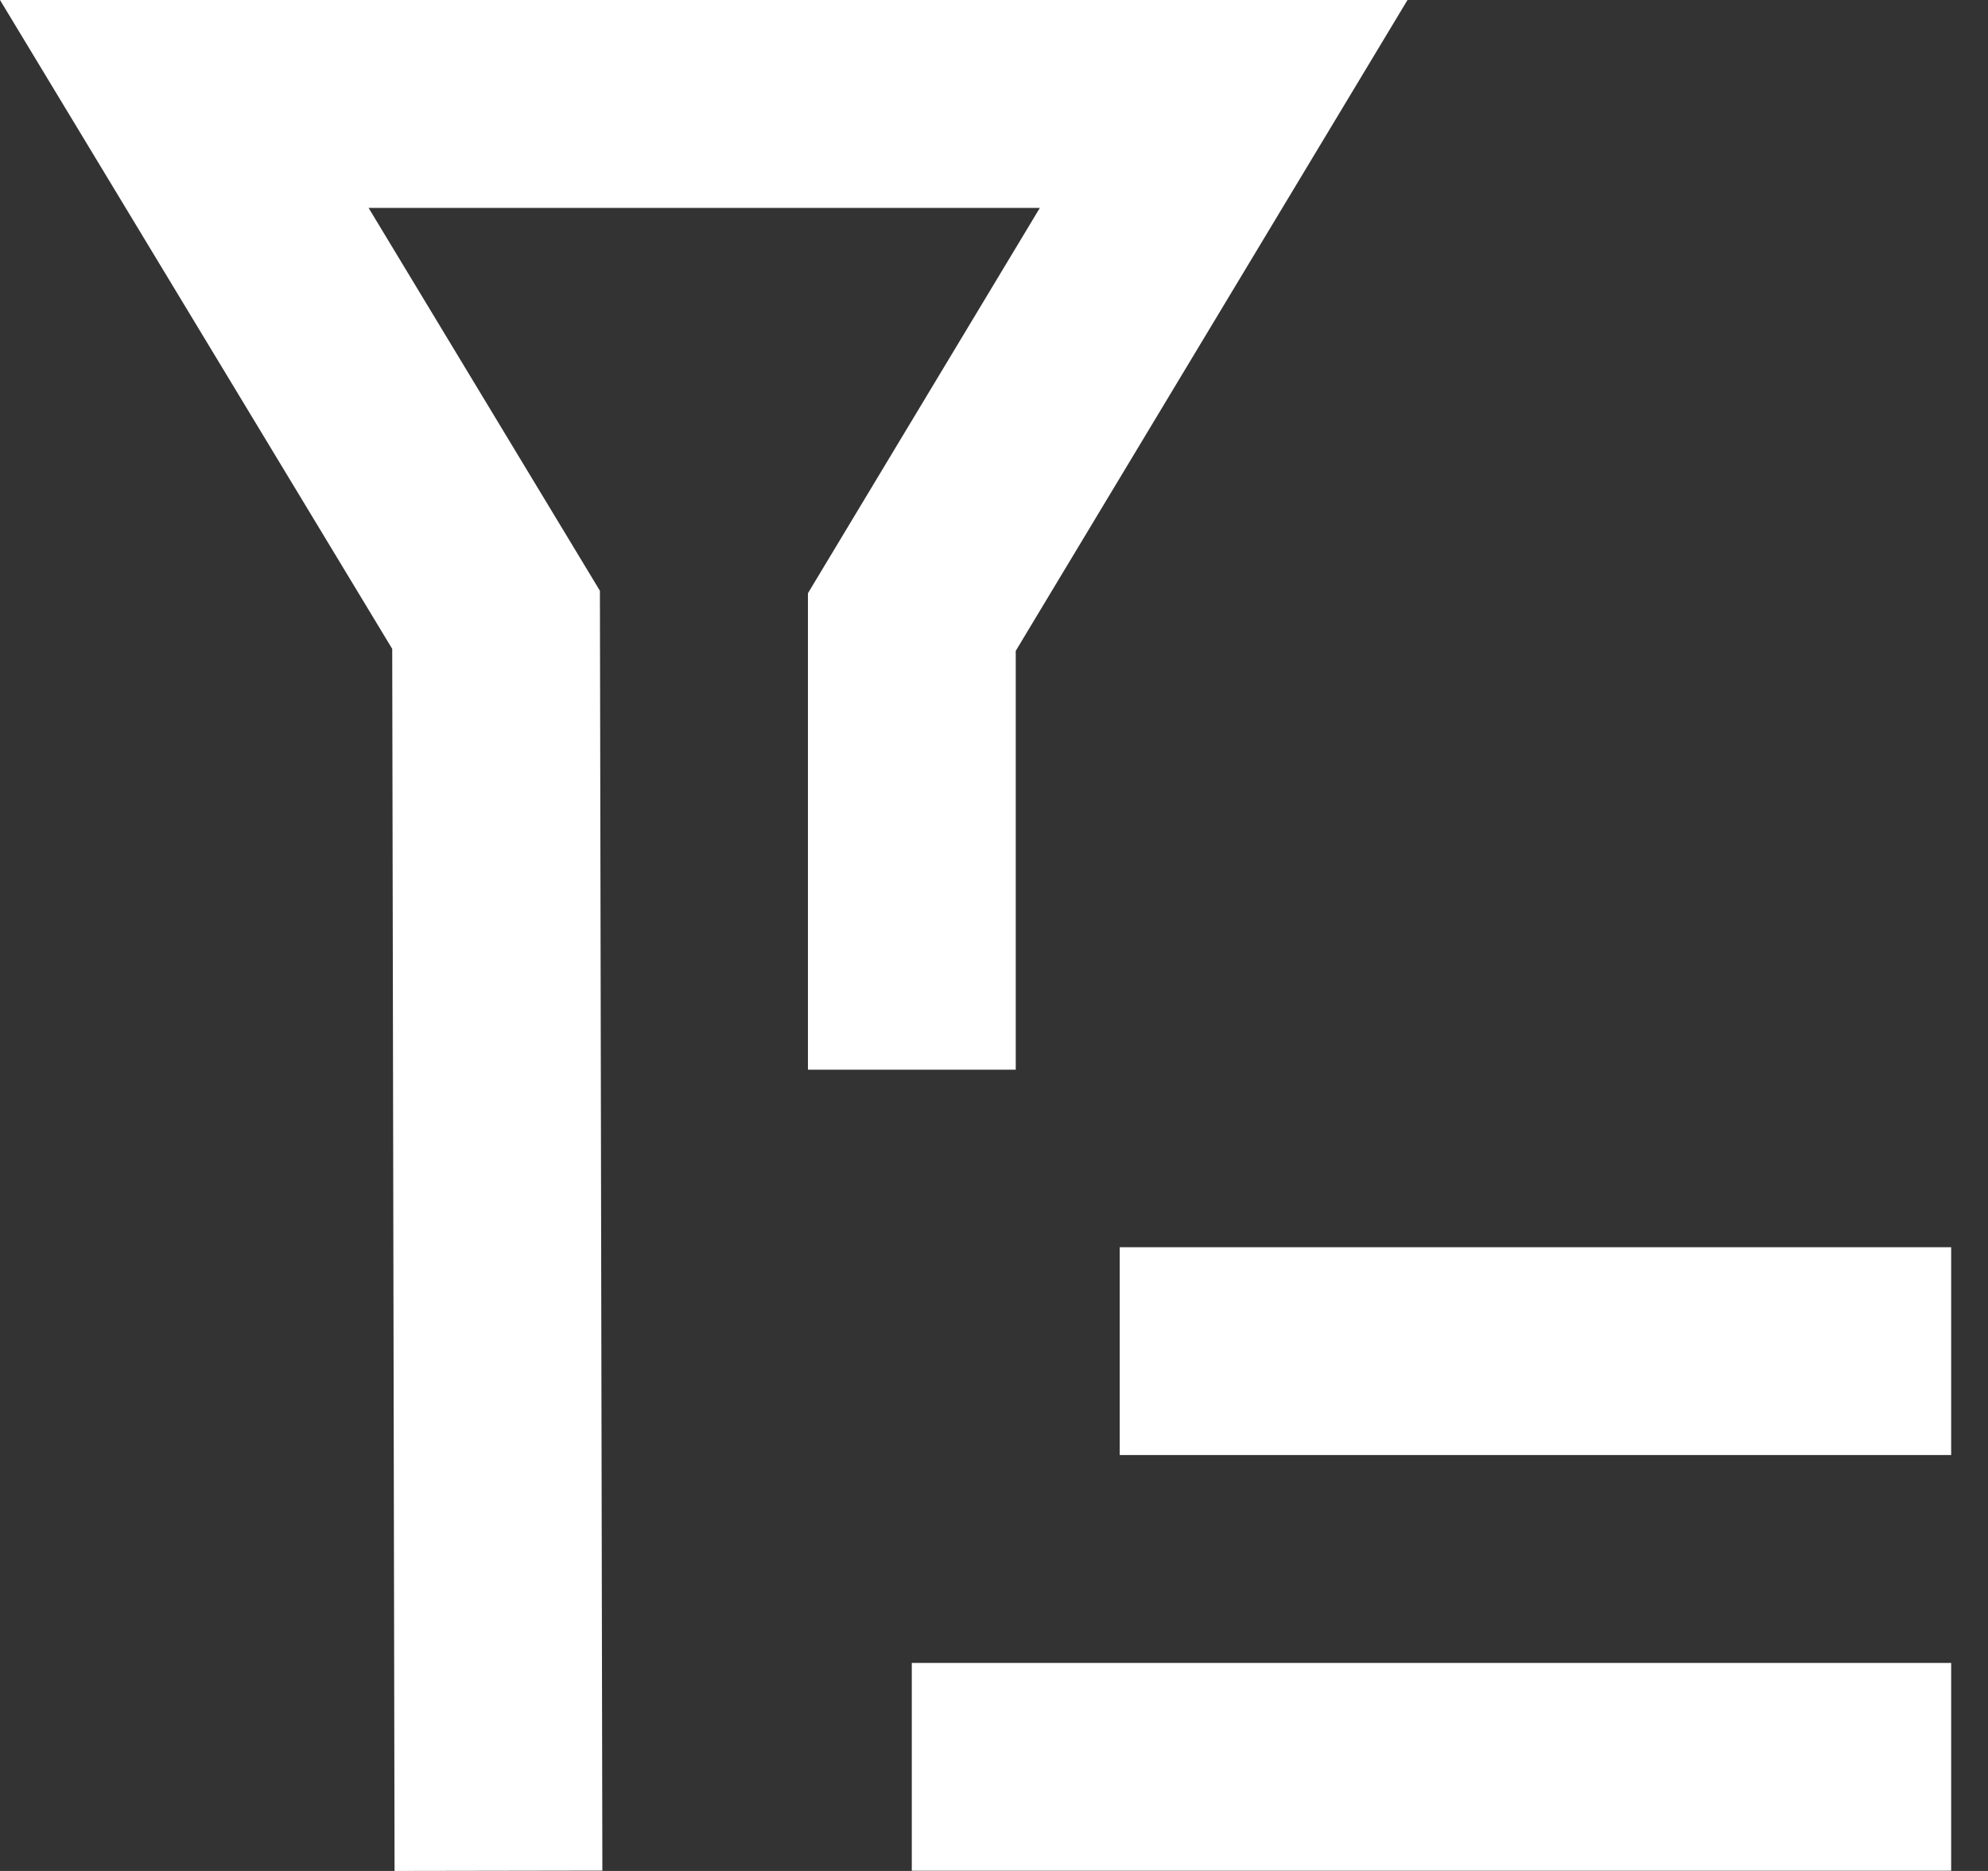 <?xml version="1.0" encoding="UTF-8"?>
<svg width="17px" height="16px" viewBox="0 0 17 16" version="1.1" xmlns="http://www.w3.org/2000/svg" xmlns:xlink="http://www.w3.org/1999/xlink">
    <rect x="0" y="0" width="17" height="16" fill="#333333" stroke="none"/>
    <title>shaixuan</title>
    <g id="页面-1" stroke="none" stroke-width="1" fill="none" fill-rule="evenodd">
        <g id="kepler-market（主）" transform="translate(-392, -485)" fill="#FFFFFF">
            <path d="M398.909,494.148 L400.686,494.148 L400.686,490.566 L404.036,485 L392,485 L395.354,490.549 L395.374,501 L397.151,500.997 L397.13,490.052 L395.152,486.778 L400.892,486.778 L398.909,490.073 L398.909,494.148 Z M401.575,497.443 L408.685,497.443 L408.685,495.666 L401.575,495.666 L401.575,497.443 Z M399.797,500.998 L408.685,500.998 L408.685,499.221 L399.797,499.221 L399.797,500.998 Z" id="shaixuan"></path>
        </g>
    </g>
</svg>